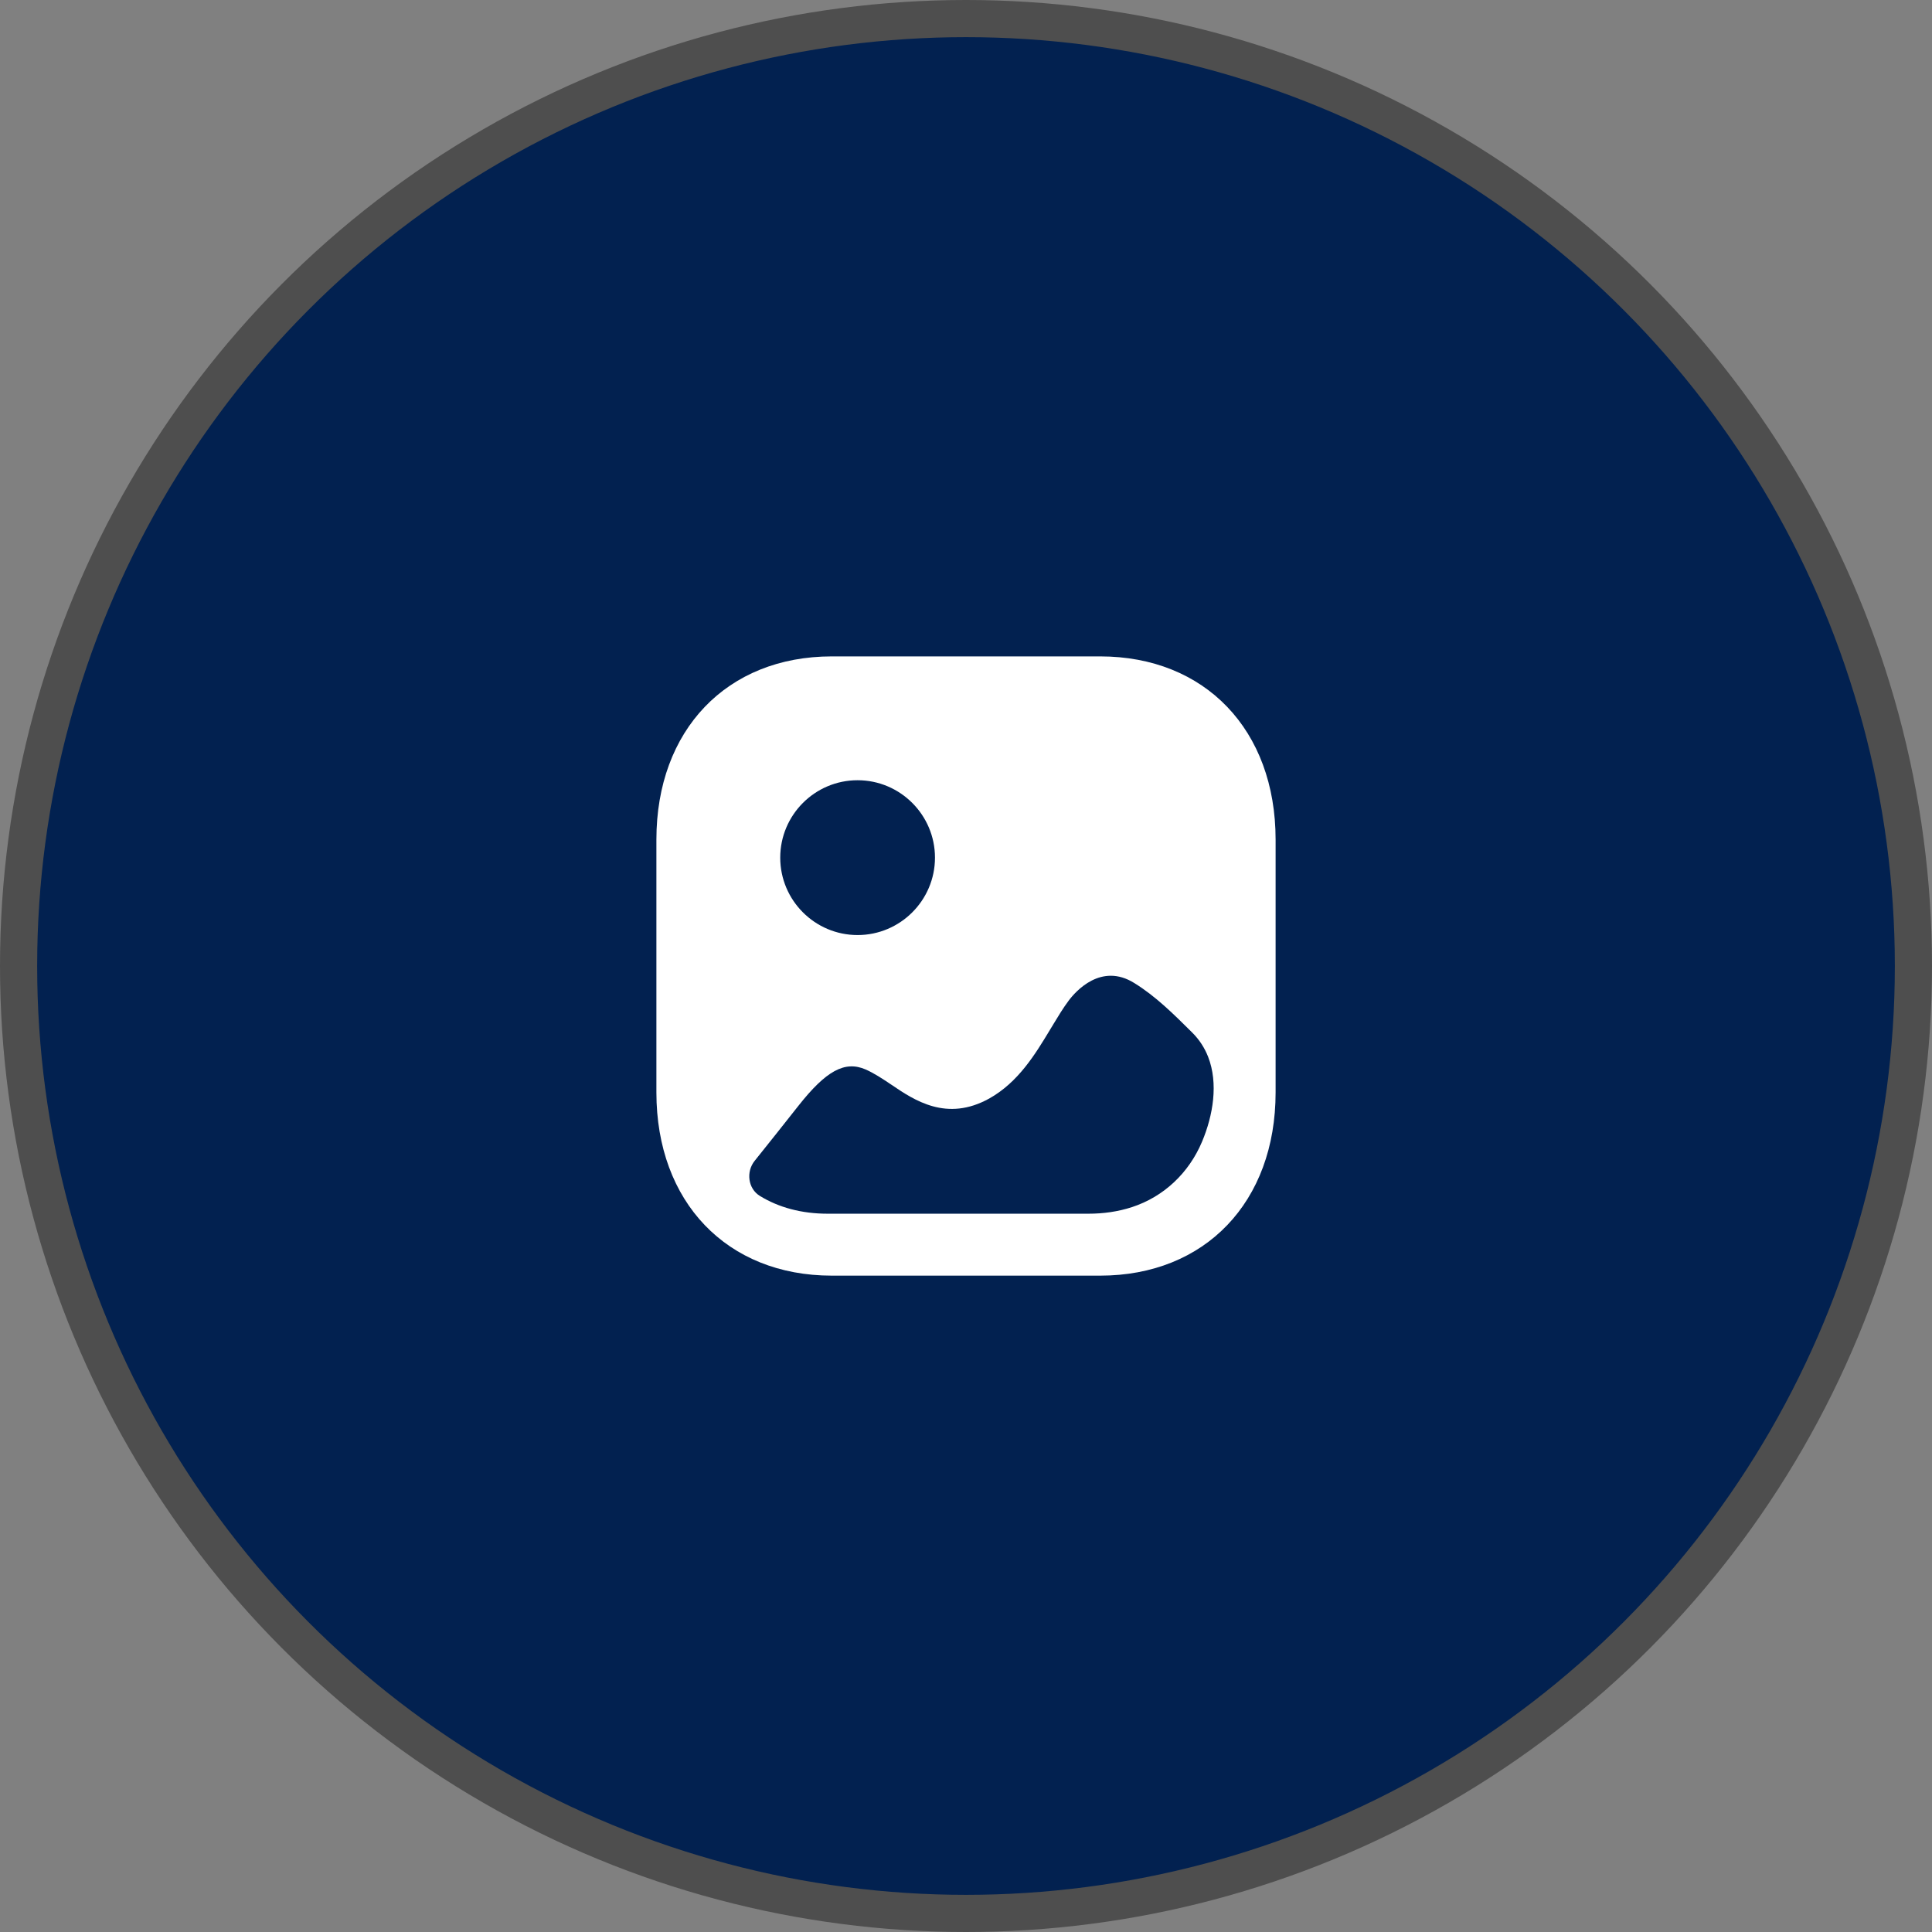 <svg width="52" height="52" viewBox="0 0 52 52" fill="none" xmlns="http://www.w3.org/2000/svg">
<rect x="0" y="0" width="52" height="52" fill="#808080" stroke="none"/>
<circle cx="26" cy="26" r="25.5" fill="#022150" stroke="#4E4E4E"/>
<path fill-rule="evenodd" clip-rule="evenodd" d="M22.388 34.334H29.611C32.436 34.334 34.333 32.352 34.333 29.403V22.598C34.333 19.649 32.436 17.667 29.611 17.667H22.388C19.564 17.667 17.667 19.649 17.667 22.598V29.403C17.667 32.352 19.564 34.334 22.388 34.334ZM23.082 25.167C21.933 25.167 21 24.232 21 23.084C21 21.935 21.933 21 23.082 21C24.23 21 25.165 21.935 25.165 23.084C25.165 24.232 24.23 25.167 23.082 25.167ZM32.517 28.445C32.796 29.161 32.651 30.021 32.353 30.729C31.999 31.572 31.322 32.21 30.469 32.489C30.09 32.613 29.693 32.667 29.297 32.667H22.274C21.575 32.667 20.956 32.499 20.45 32.187C20.132 31.991 20.076 31.539 20.311 31.245C20.705 30.755 21.094 30.263 21.486 29.767C22.234 28.818 22.737 28.543 23.297 28.784C23.524 28.884 23.752 29.034 23.987 29.192C24.612 29.617 25.481 30.201 26.625 29.567C27.409 29.128 27.863 28.375 28.259 27.72L28.265 27.709C28.293 27.663 28.321 27.617 28.349 27.572L28.349 27.571L28.349 27.571C28.482 27.351 28.613 27.134 28.762 26.934C28.948 26.684 29.637 25.901 30.53 26.459C31.099 26.81 31.578 27.284 32.09 27.793C32.285 27.987 32.424 28.208 32.517 28.445Z" fill="white"/>
</svg>
